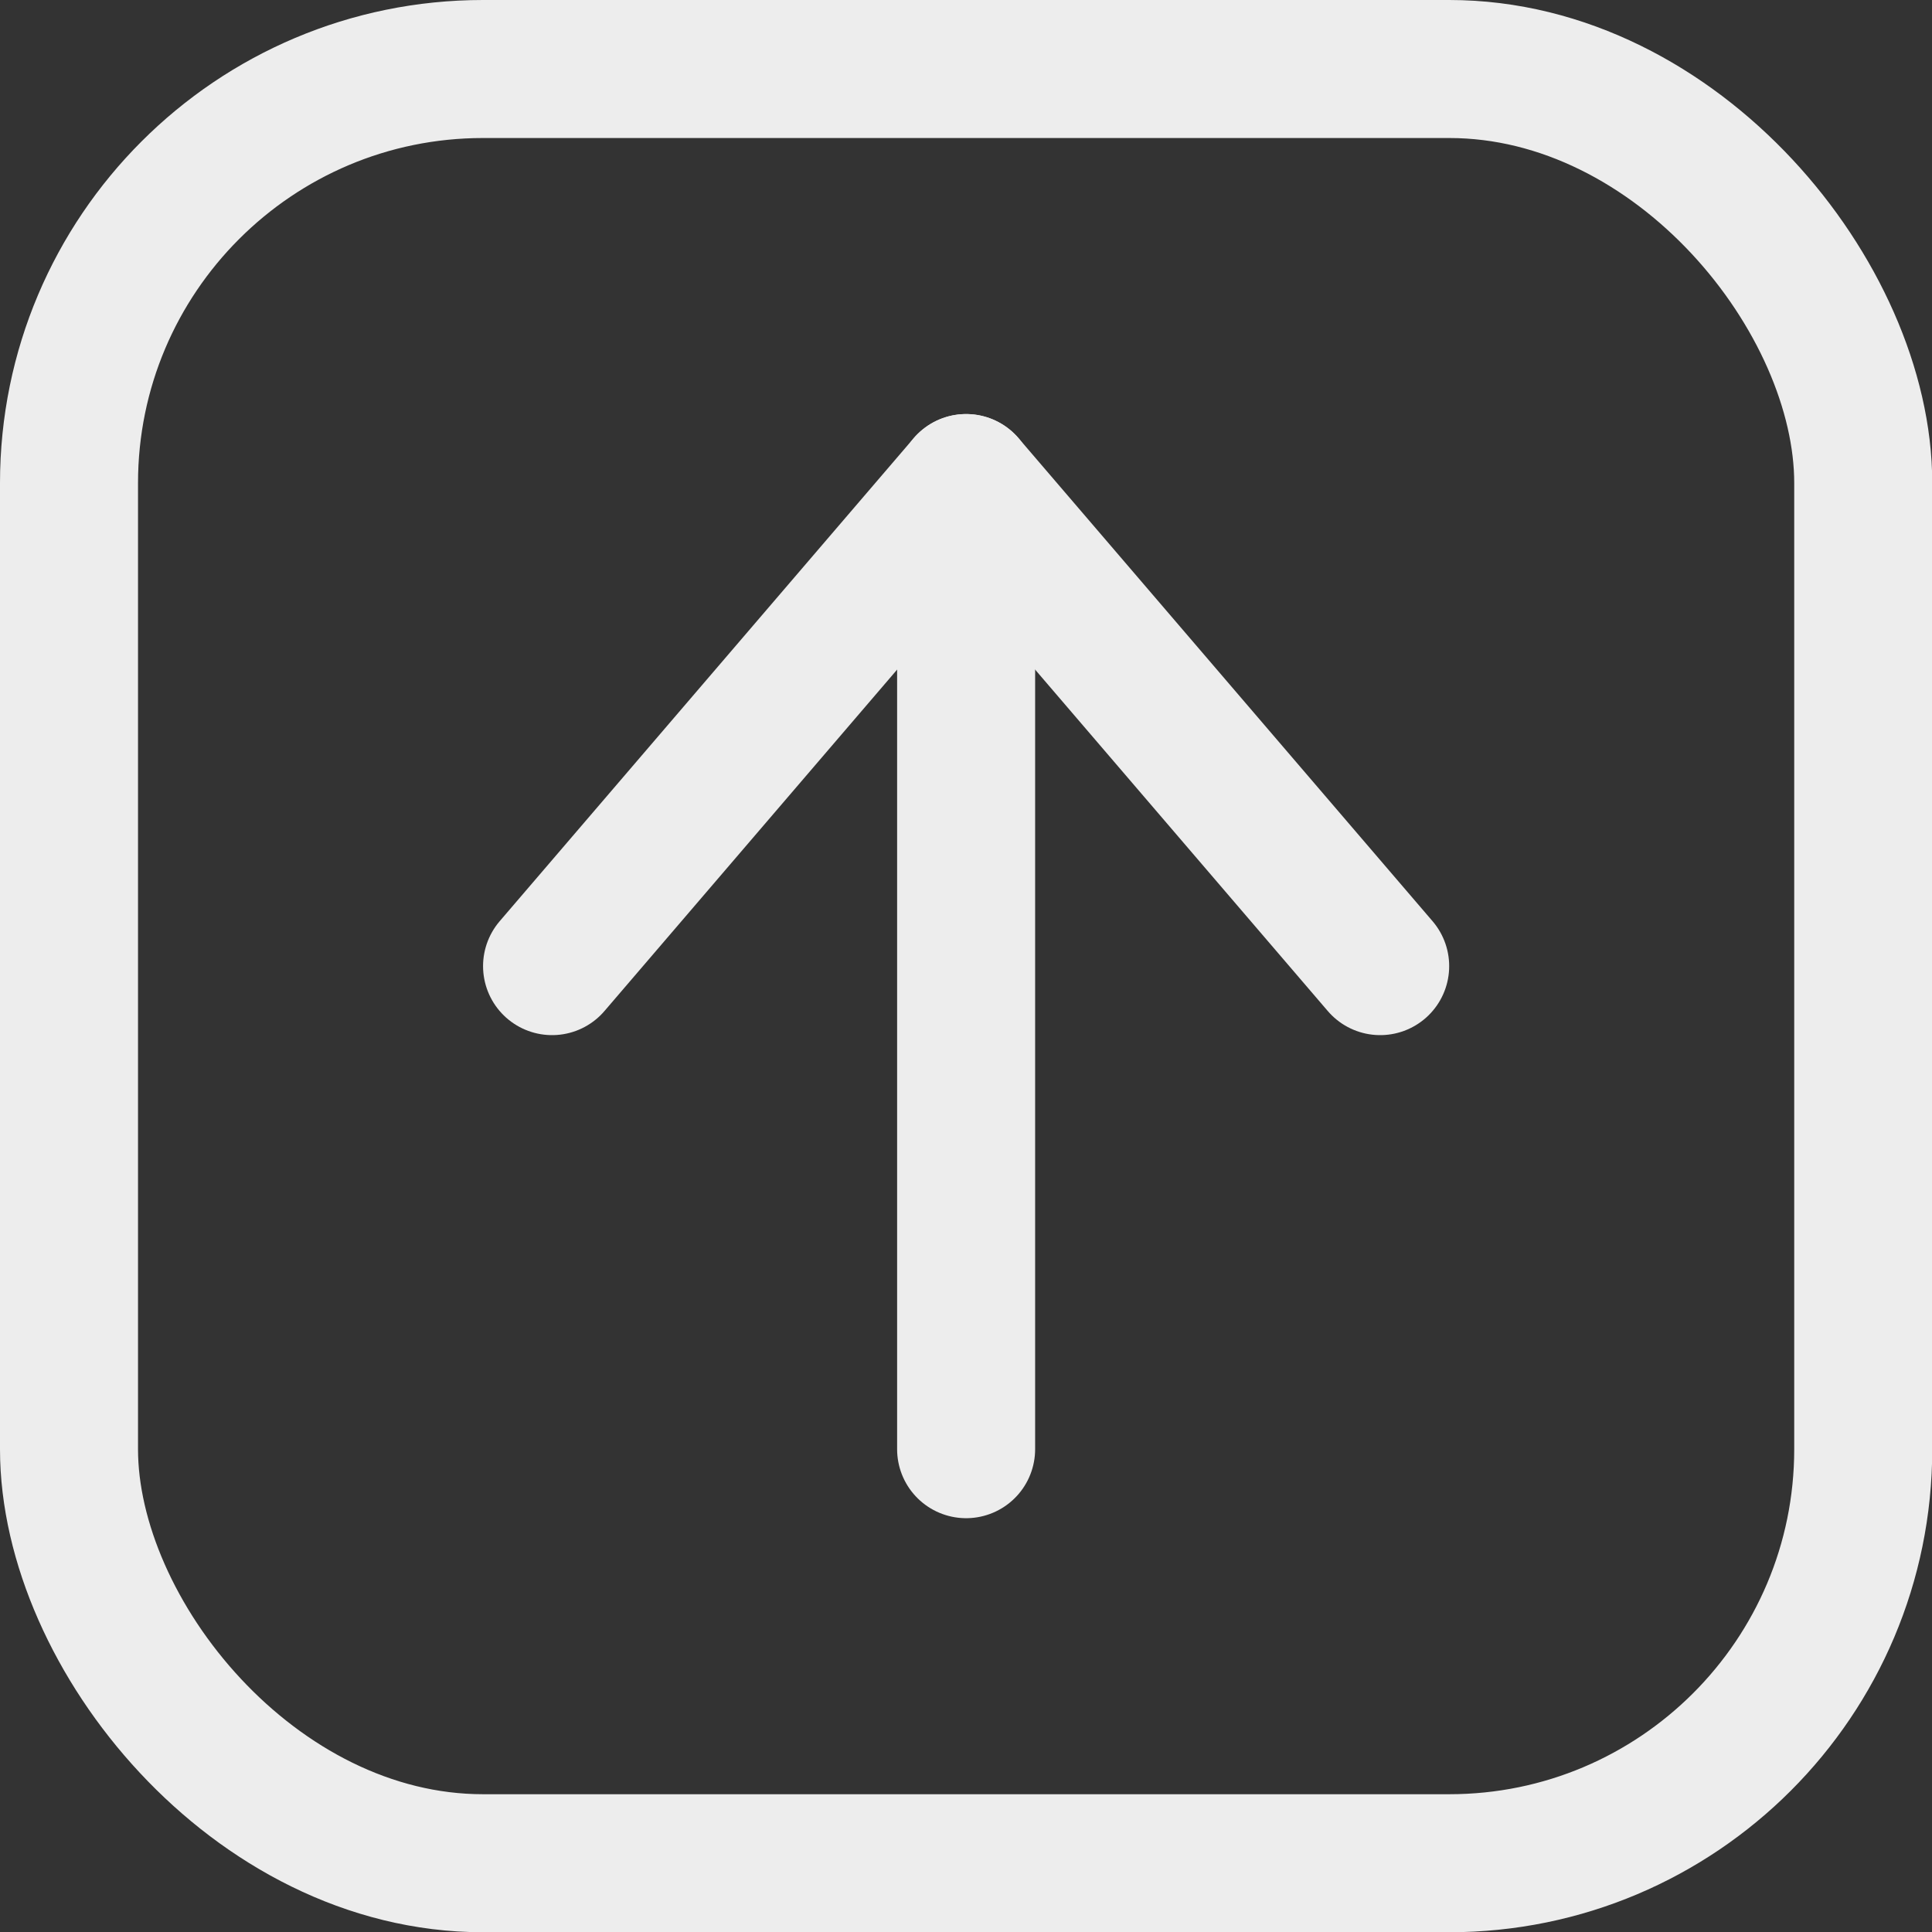 <svg xmlns="http://www.w3.org/2000/svg" viewBox="0 0 48 48">
  
<rect x="0" y="0" width="48" height="48" fill="#333333" stroke="none"/>
  
<g transform="matrix(3.429,0,0,3.429,0,0)"><g>
    <rect x="0.5" y="0.5" width="13" height="13" rx="3" style="fill: none;stroke: #ededed;stroke-linecap: round;stroke-linejoin: round"></rect>
    <polyline points="4 7 7 3.5 10 7" style="fill: none;stroke: #ededed;stroke-linecap: round;stroke-linejoin: round"></polyline>
    <line x1="7" y1="3.5" x2="7" y2="10.5" style="fill: none;stroke: #ededed;stroke-linecap: round;stroke-linejoin: round"></line>
  </g></g></svg>